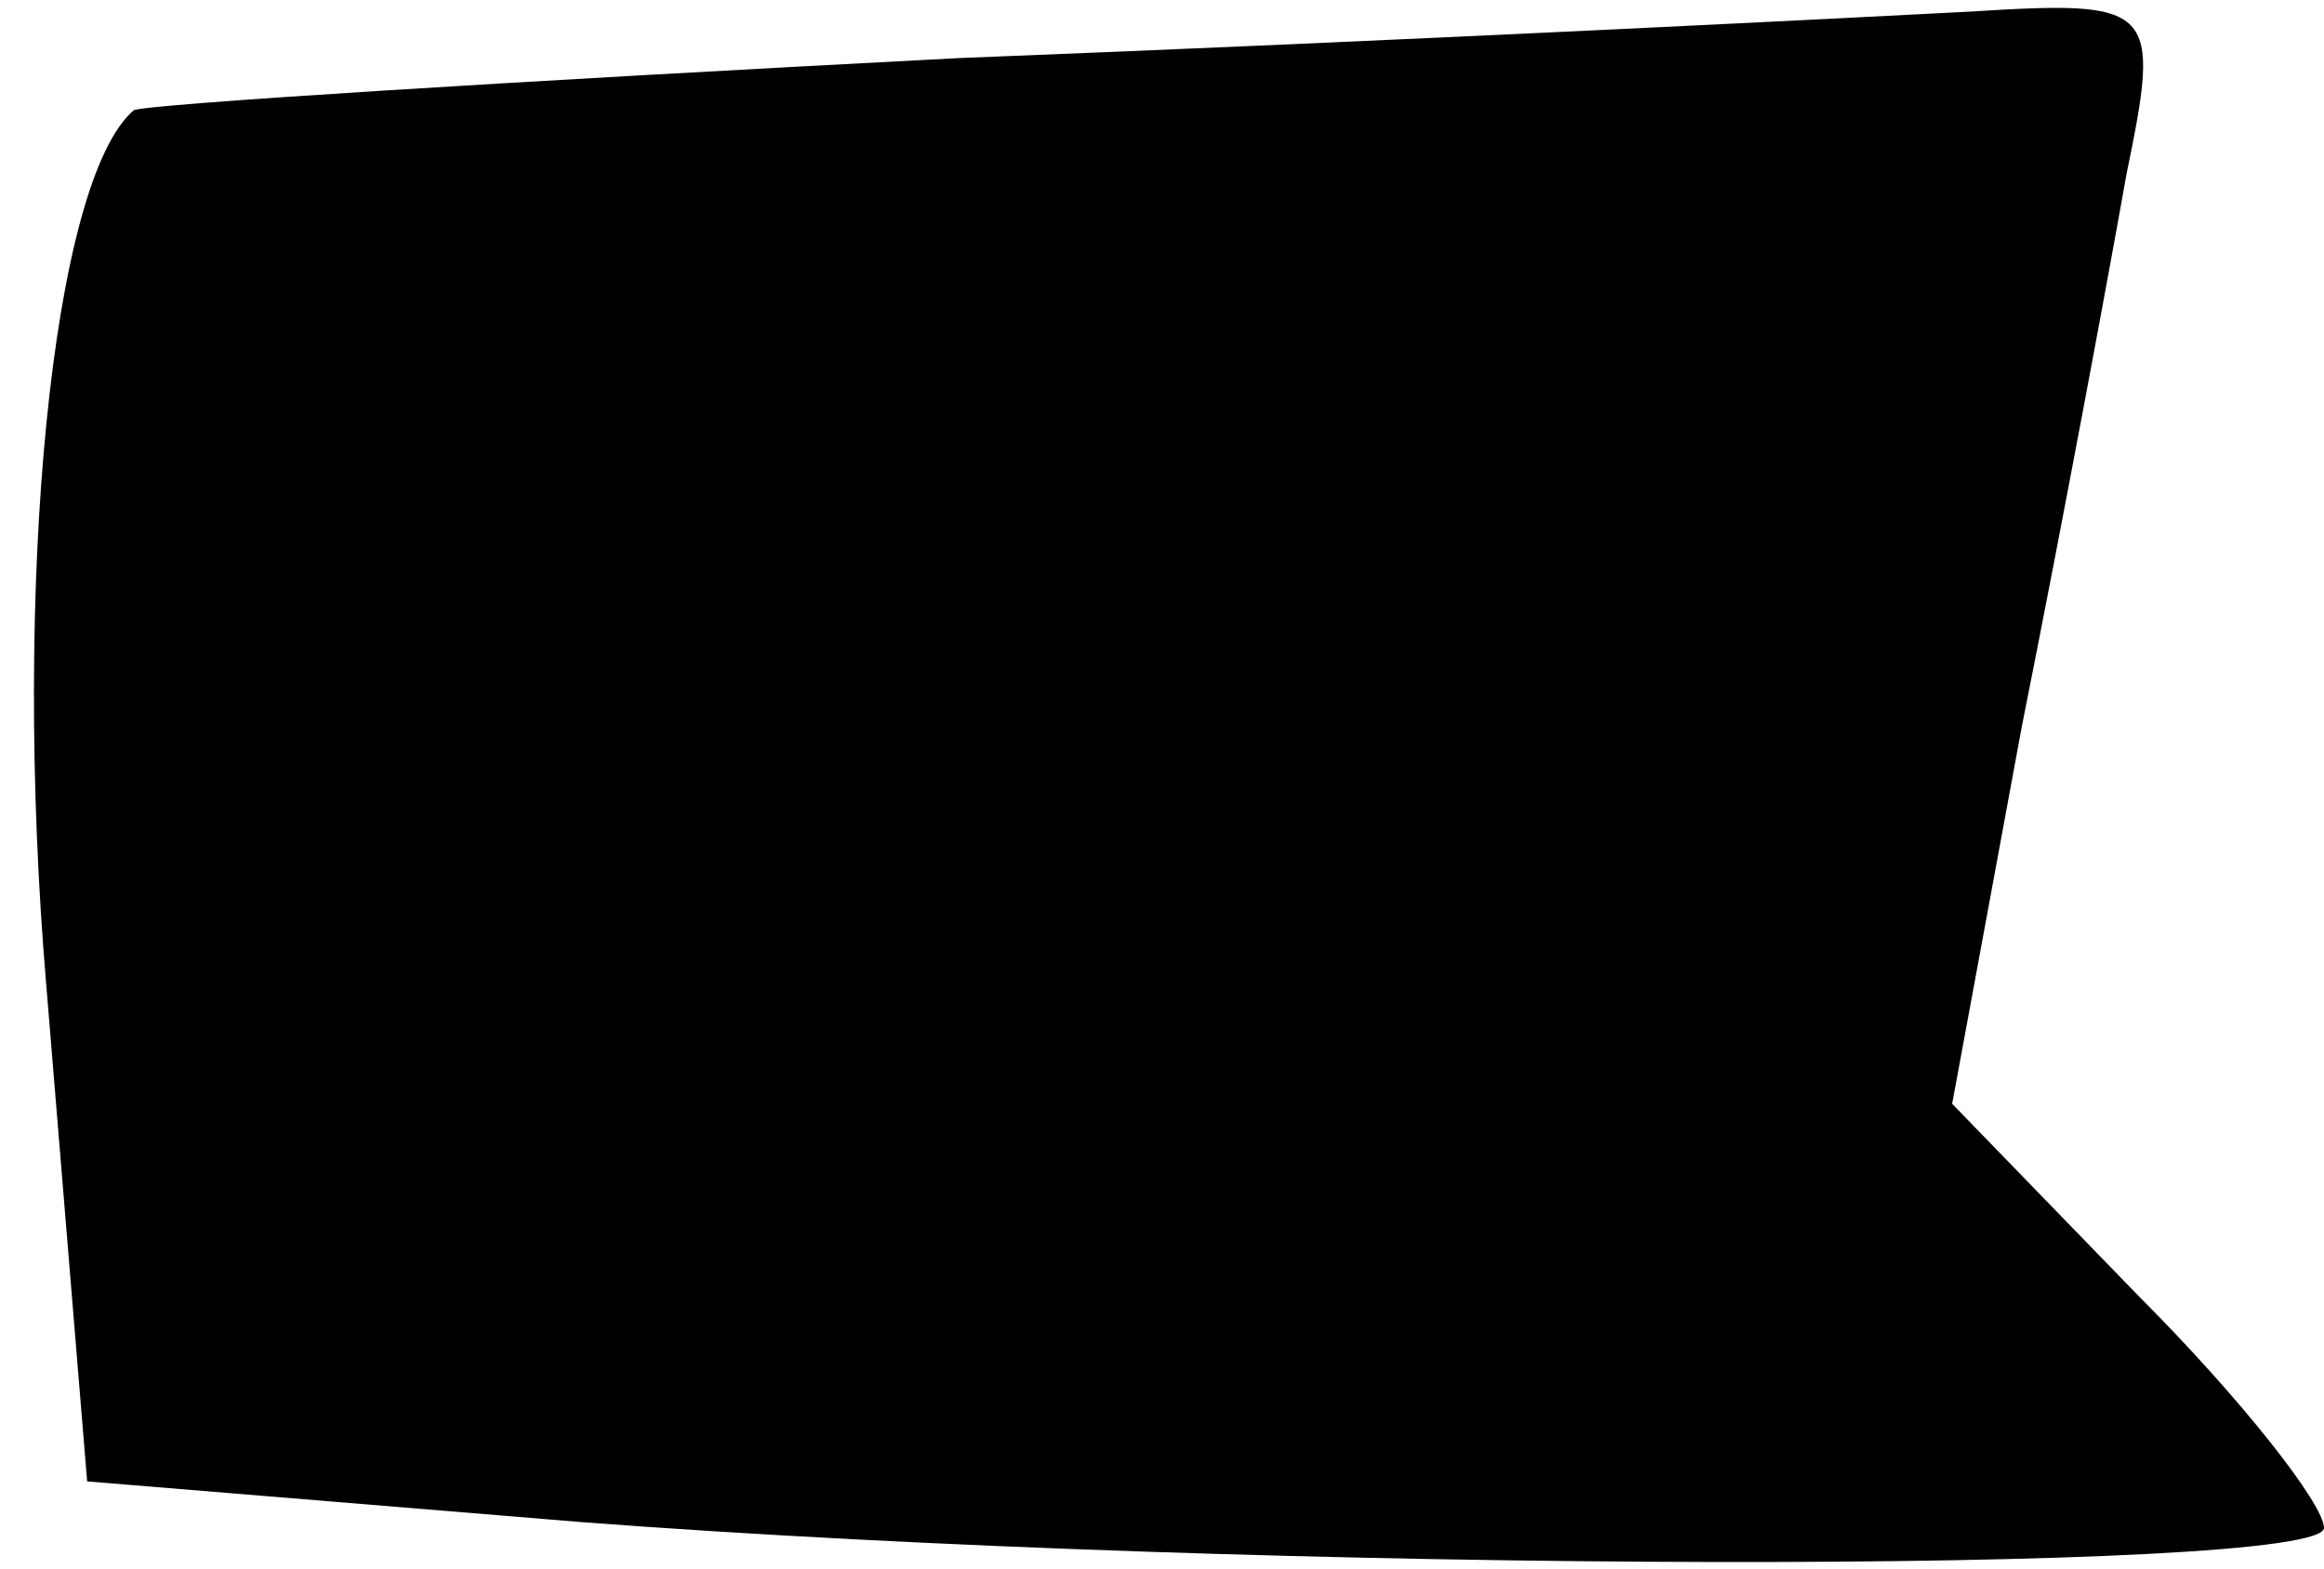 <?xml version="1.0" standalone="no"?>
<!DOCTYPE svg PUBLIC "-//W3C//DTD SVG 20010904//EN"
 "http://www.w3.org/TR/2001/REC-SVG-20010904/DTD/svg10.dtd">
<svg version="1.0" xmlns="http://www.w3.org/2000/svg"
 width="40pt" height="27pt" viewBox="0 0 40 27"
 preserveAspectRatio="xMidYMid meet">
<g transform="translate(0,27) scale(0.1,-0.1)"
fill="#000000" stroke="none">
<path fill="#000000" stroke="none" d="M165 260 c-77 -4 -141 -8 -142 -9 -14
-12 -21 -81 -15 -151 l7 -85 85 -7 c118 -9 300 -9 300 -1 0 4 -14 22 -32 40
l-32 33 12 65 c7 35 15 78 18 95 6 29 5 30 -27 28 -19 -1 -97 -5 -174 -8z"/>
</g>
</svg>
